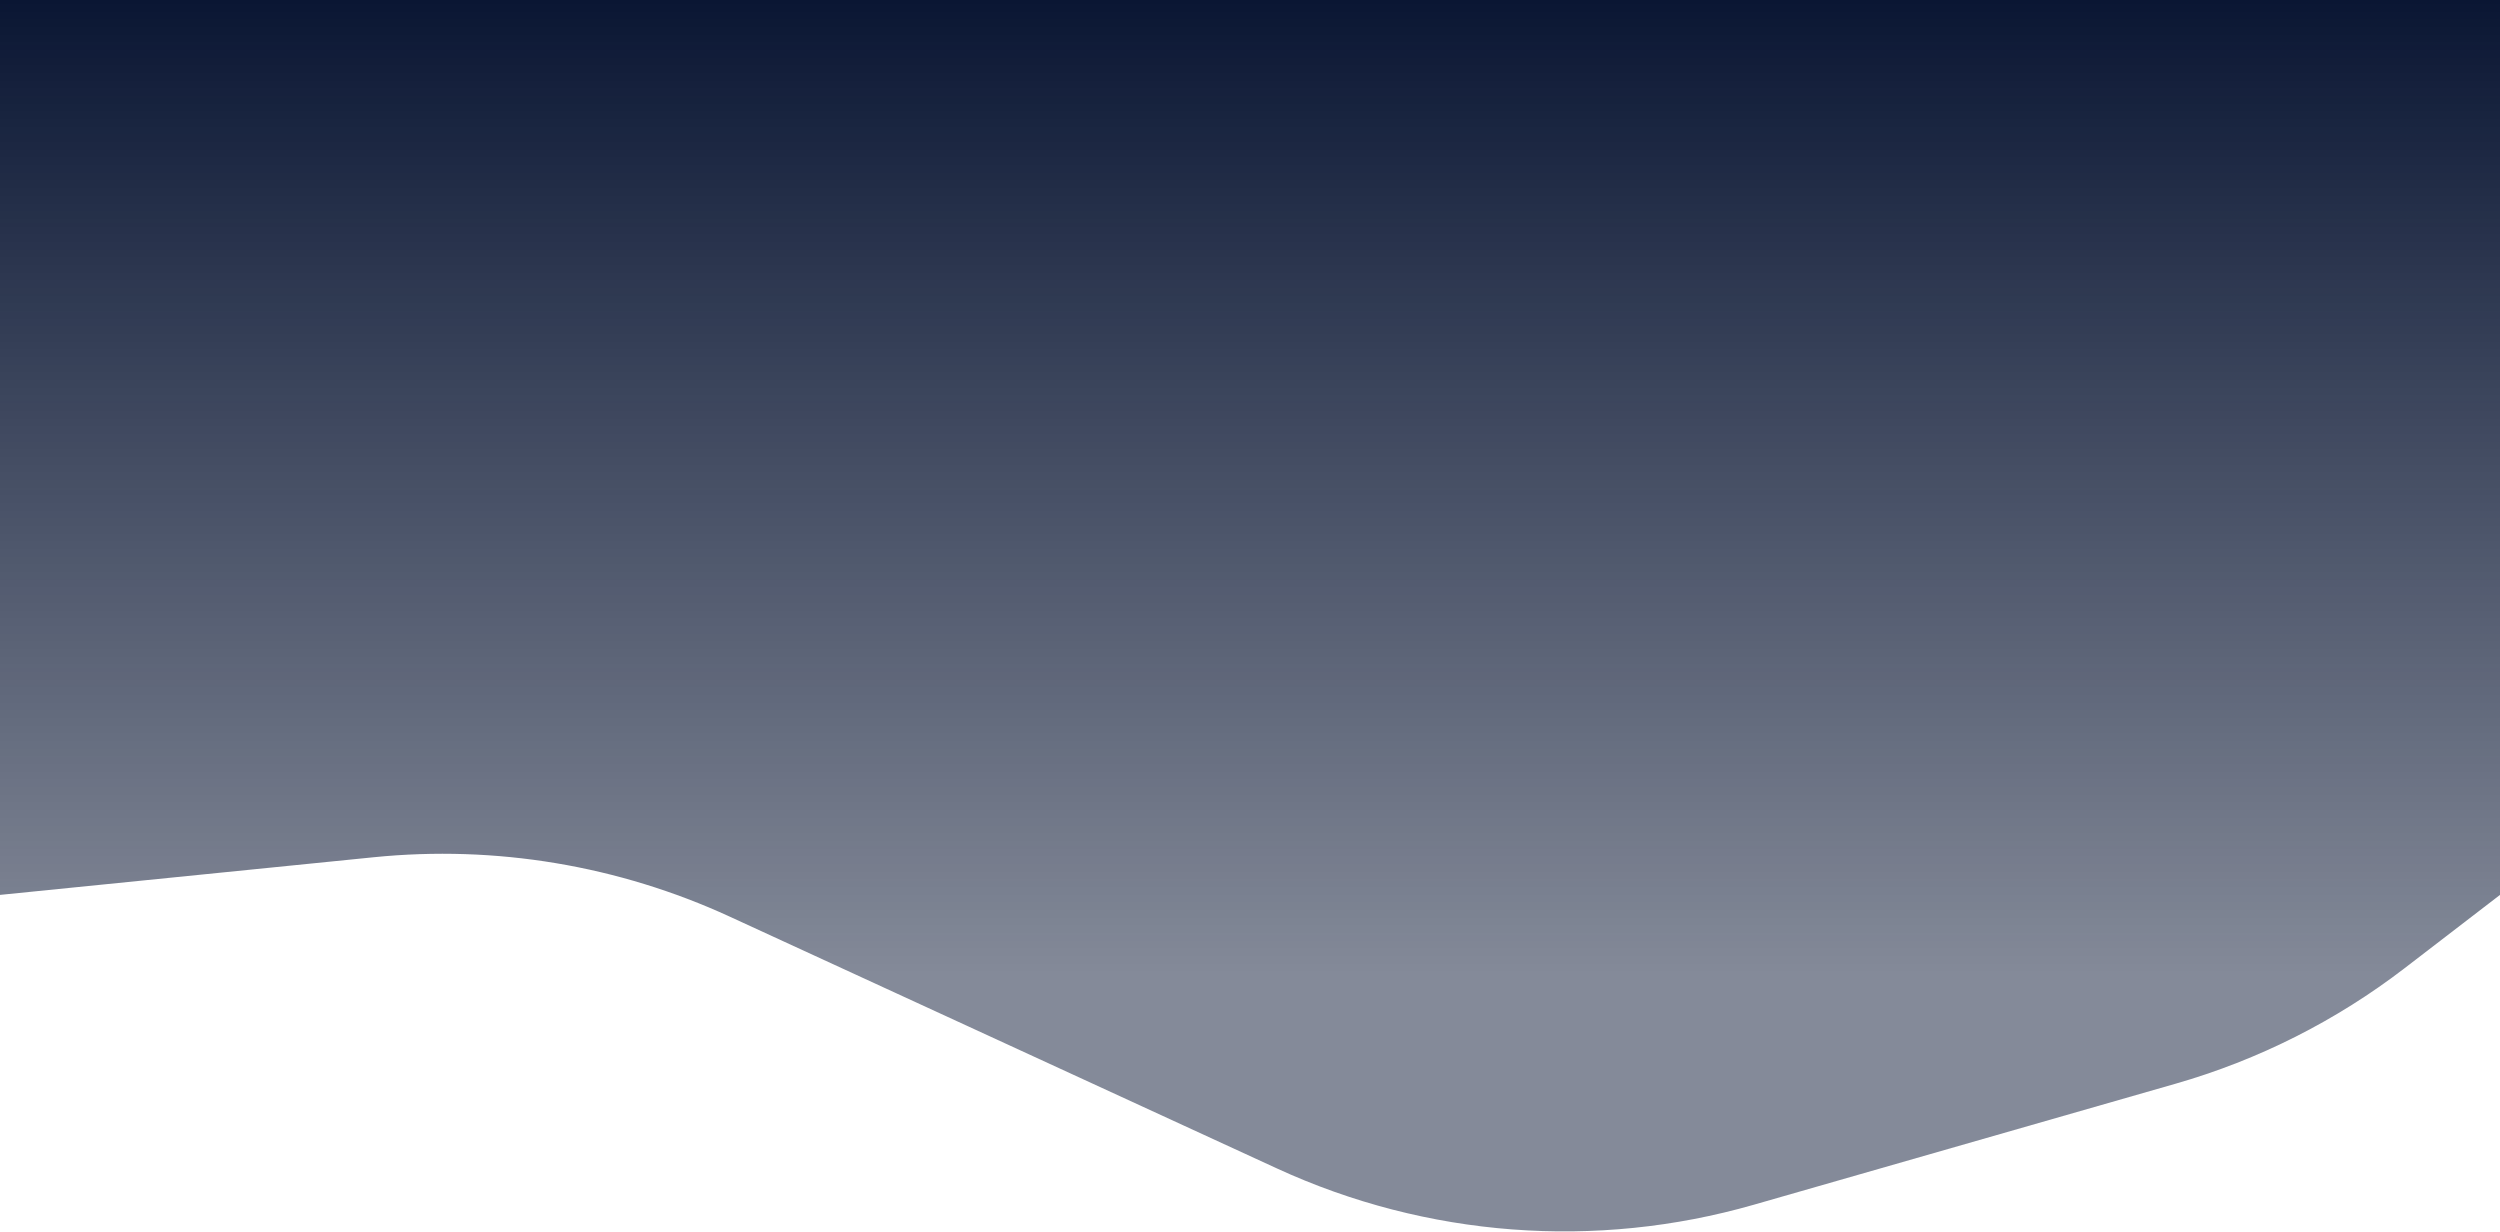 <svg width="3639" height="1793" viewBox="0 0 3639 1793" fill="none" xmlns="http://www.w3.org/2000/svg">
<path d="M3639 0H-9.15527e-05V1302.61L544.059 1247.79C721.446 1229.91 900.388 1259.79 1062.35 1334.32L1858.91 1700.87C2076.41 1800.95 2322.61 1819.68 2552.75 1753.64L3166.88 1577.42C3287.64 1542.77 3400.8 1485.67 3500.41 1409.11L3639 1302.61V0Z" fill="url(#paint0_linear_611_1787)"/>
<defs>
<linearGradient id="paint0_linear_611_1787" x1="1819.5" y1="-0" x2="1819.5" y2="1425.17" gradientUnits="userSpaceOnUse">
<stop stop-color="#0A1633"/>
<stop offset="1" stop-color="#0A1633" stop-opacity="0.5"/>
</linearGradient>
</defs>
</svg>
